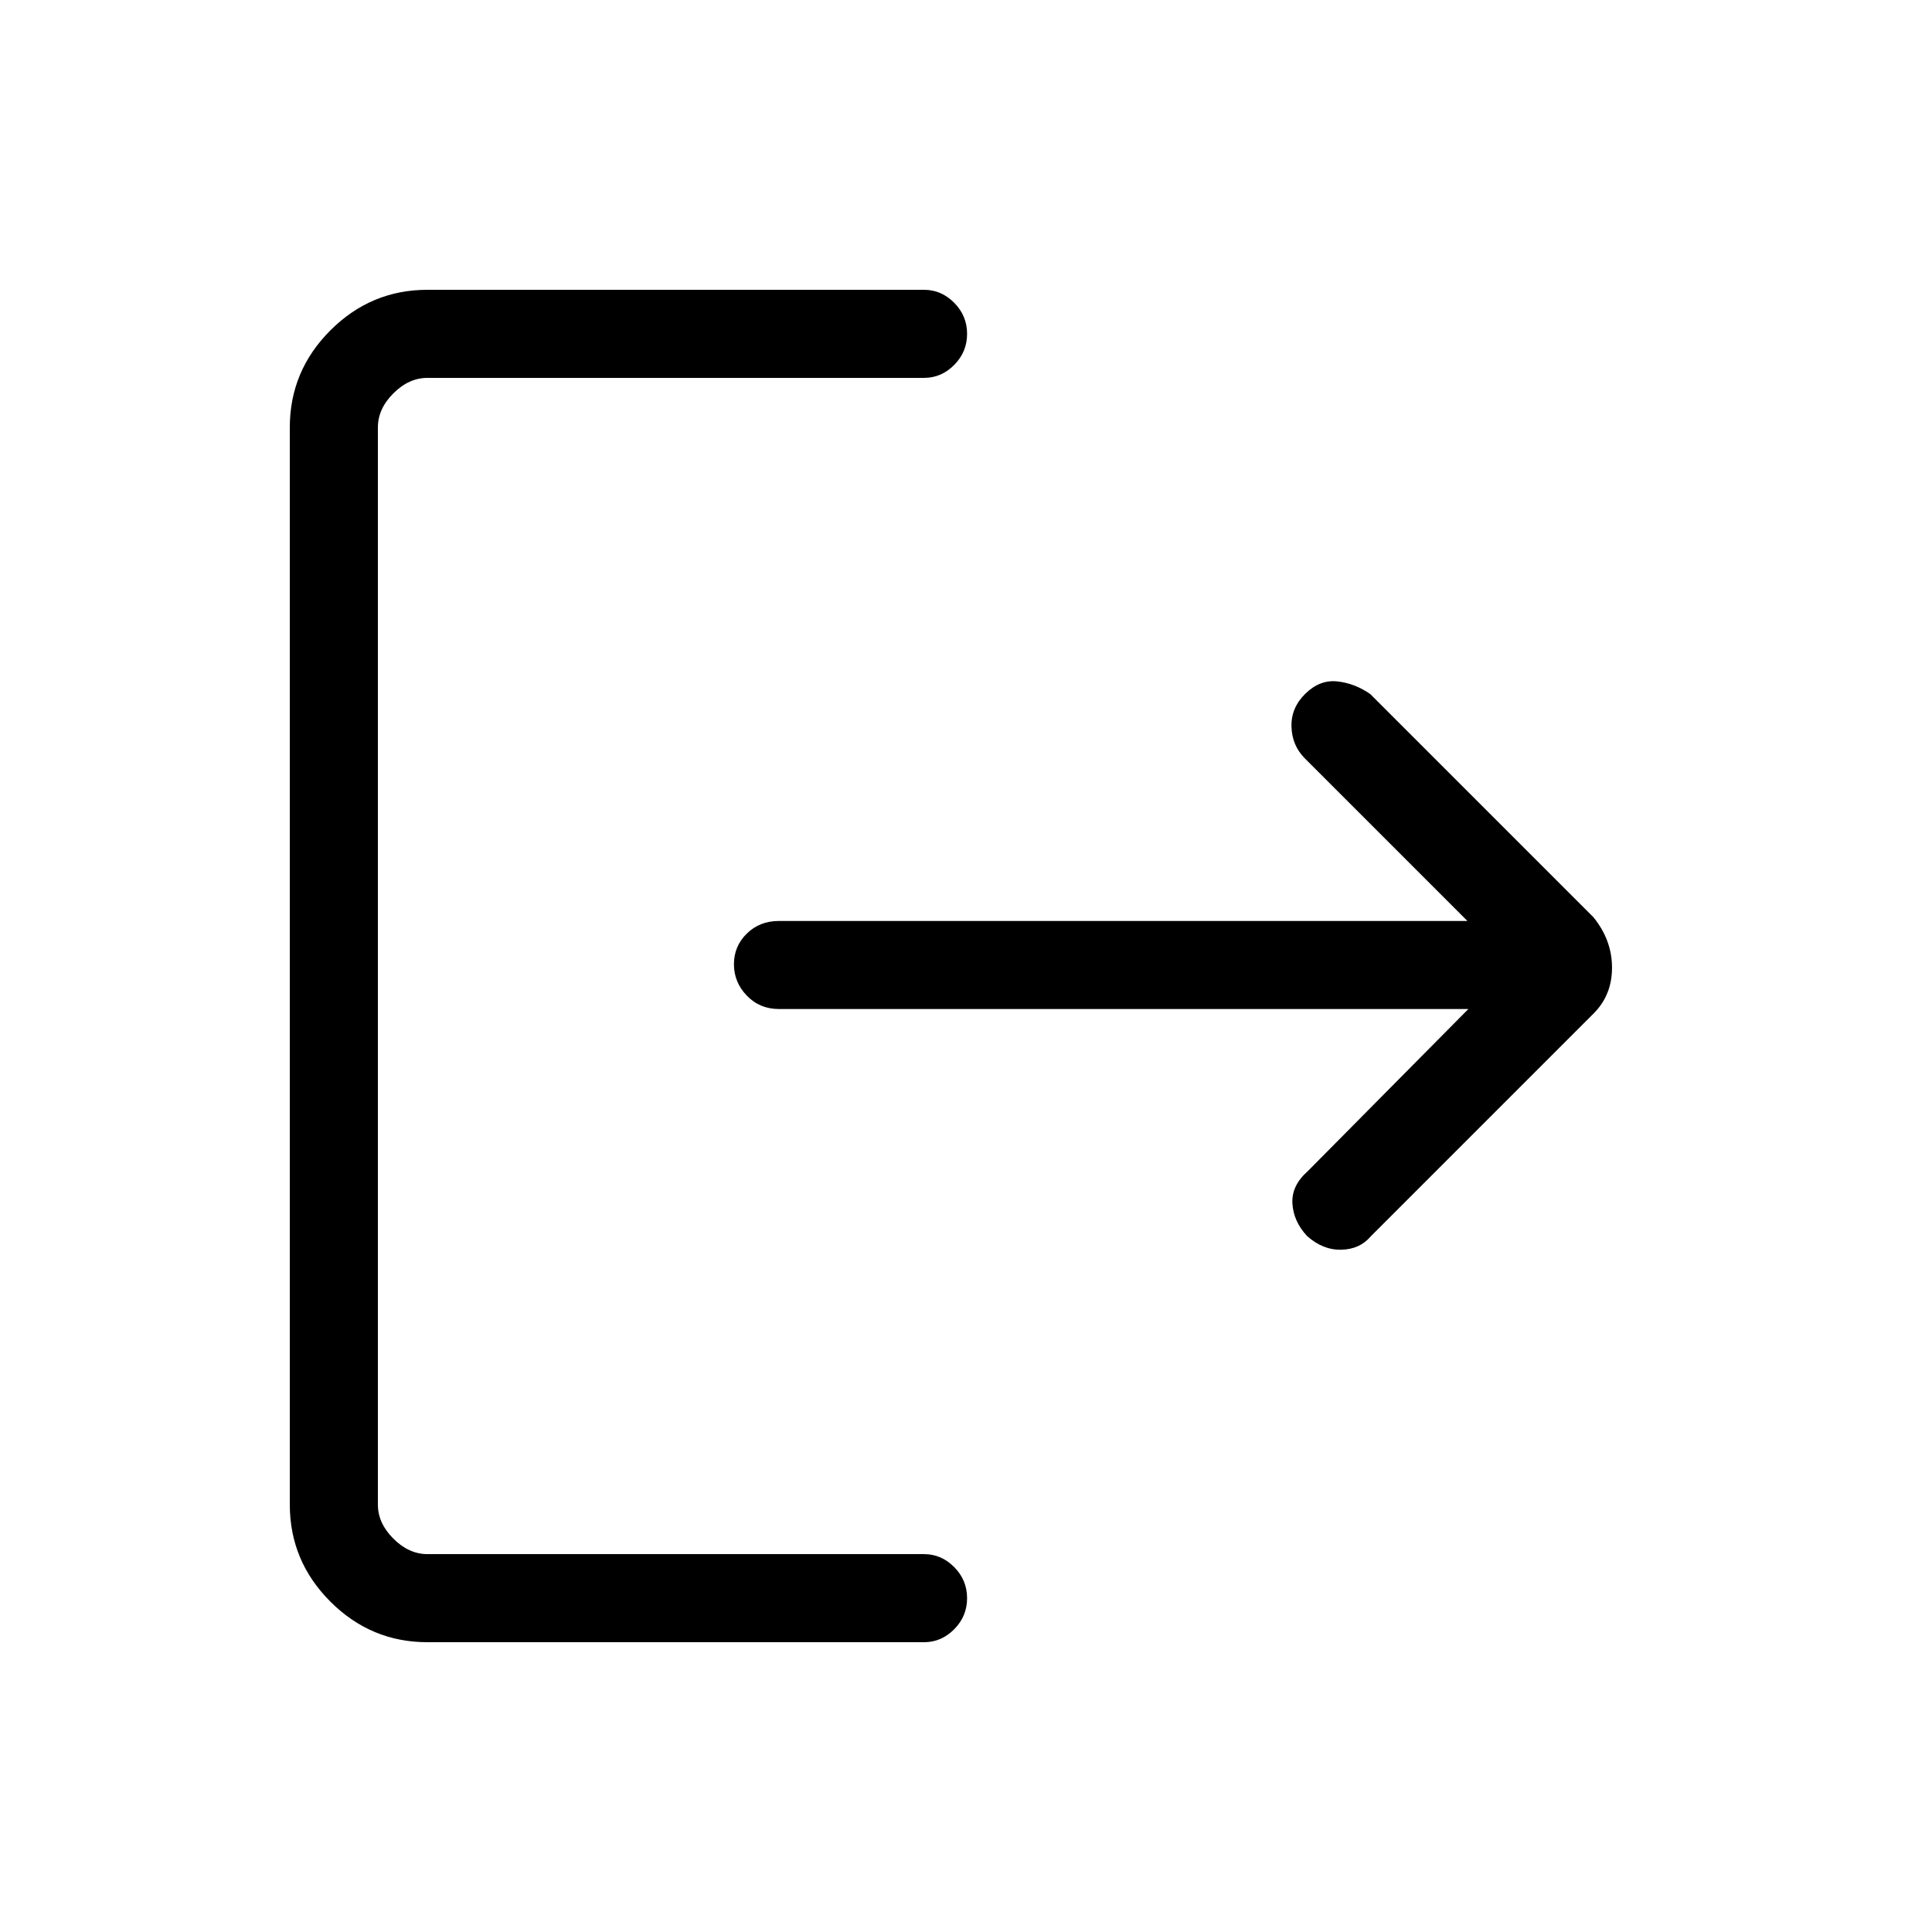 <svg xmlns="http://www.w3.org/2000/svg" height="48" viewBox="0 -960 960 960" width="48"><path d="M212.38-144q-28.05 0-48.22-20.16Q144-184.33 144-212.38v-535.24q0-28.05 20.16-48.22Q184.33-816 212.38-816h246.77q8.61 0 15 6.46 6.39 6.46 6.39 15.43 0 8.97-6.39 15.43-6.39 6.45-15 6.45H212.38q-9.23 0-16.92 7.69-7.69 7.69-7.69 16.92v535.24q0 9.23 7.69 16.92 7.69 7.69 16.92 7.69h246.77q8.61 0 15 6.46 6.39 6.46 6.39 15.43 0 8.97-6.39 15.43-6.39 6.45-15 6.45H212.38Zm517.24-314.62H387.08q-9.58 0-15.98-6.64-6.41-6.64-6.41-15.61 0-8.98 6.41-15.25 6.4-6.26 15.98-6.26h342.07l-80.77-80.77q-6.38-6.39-6.65-15.76-.27-9.38 6.89-16.39 7.15-7.01 15.76-6.12 8.61.88 16.47 6.27l110.92 110.92q9.23 11.36 9.23 25.06t-9.23 22.86L681.08-345.62q-5.42 6.39-14.6 6.6-9.17.21-17.03-6.83-6.76-7.28-7.26-16.18-.5-8.89 7.66-16.05l79.77-80.54Z"/></svg>